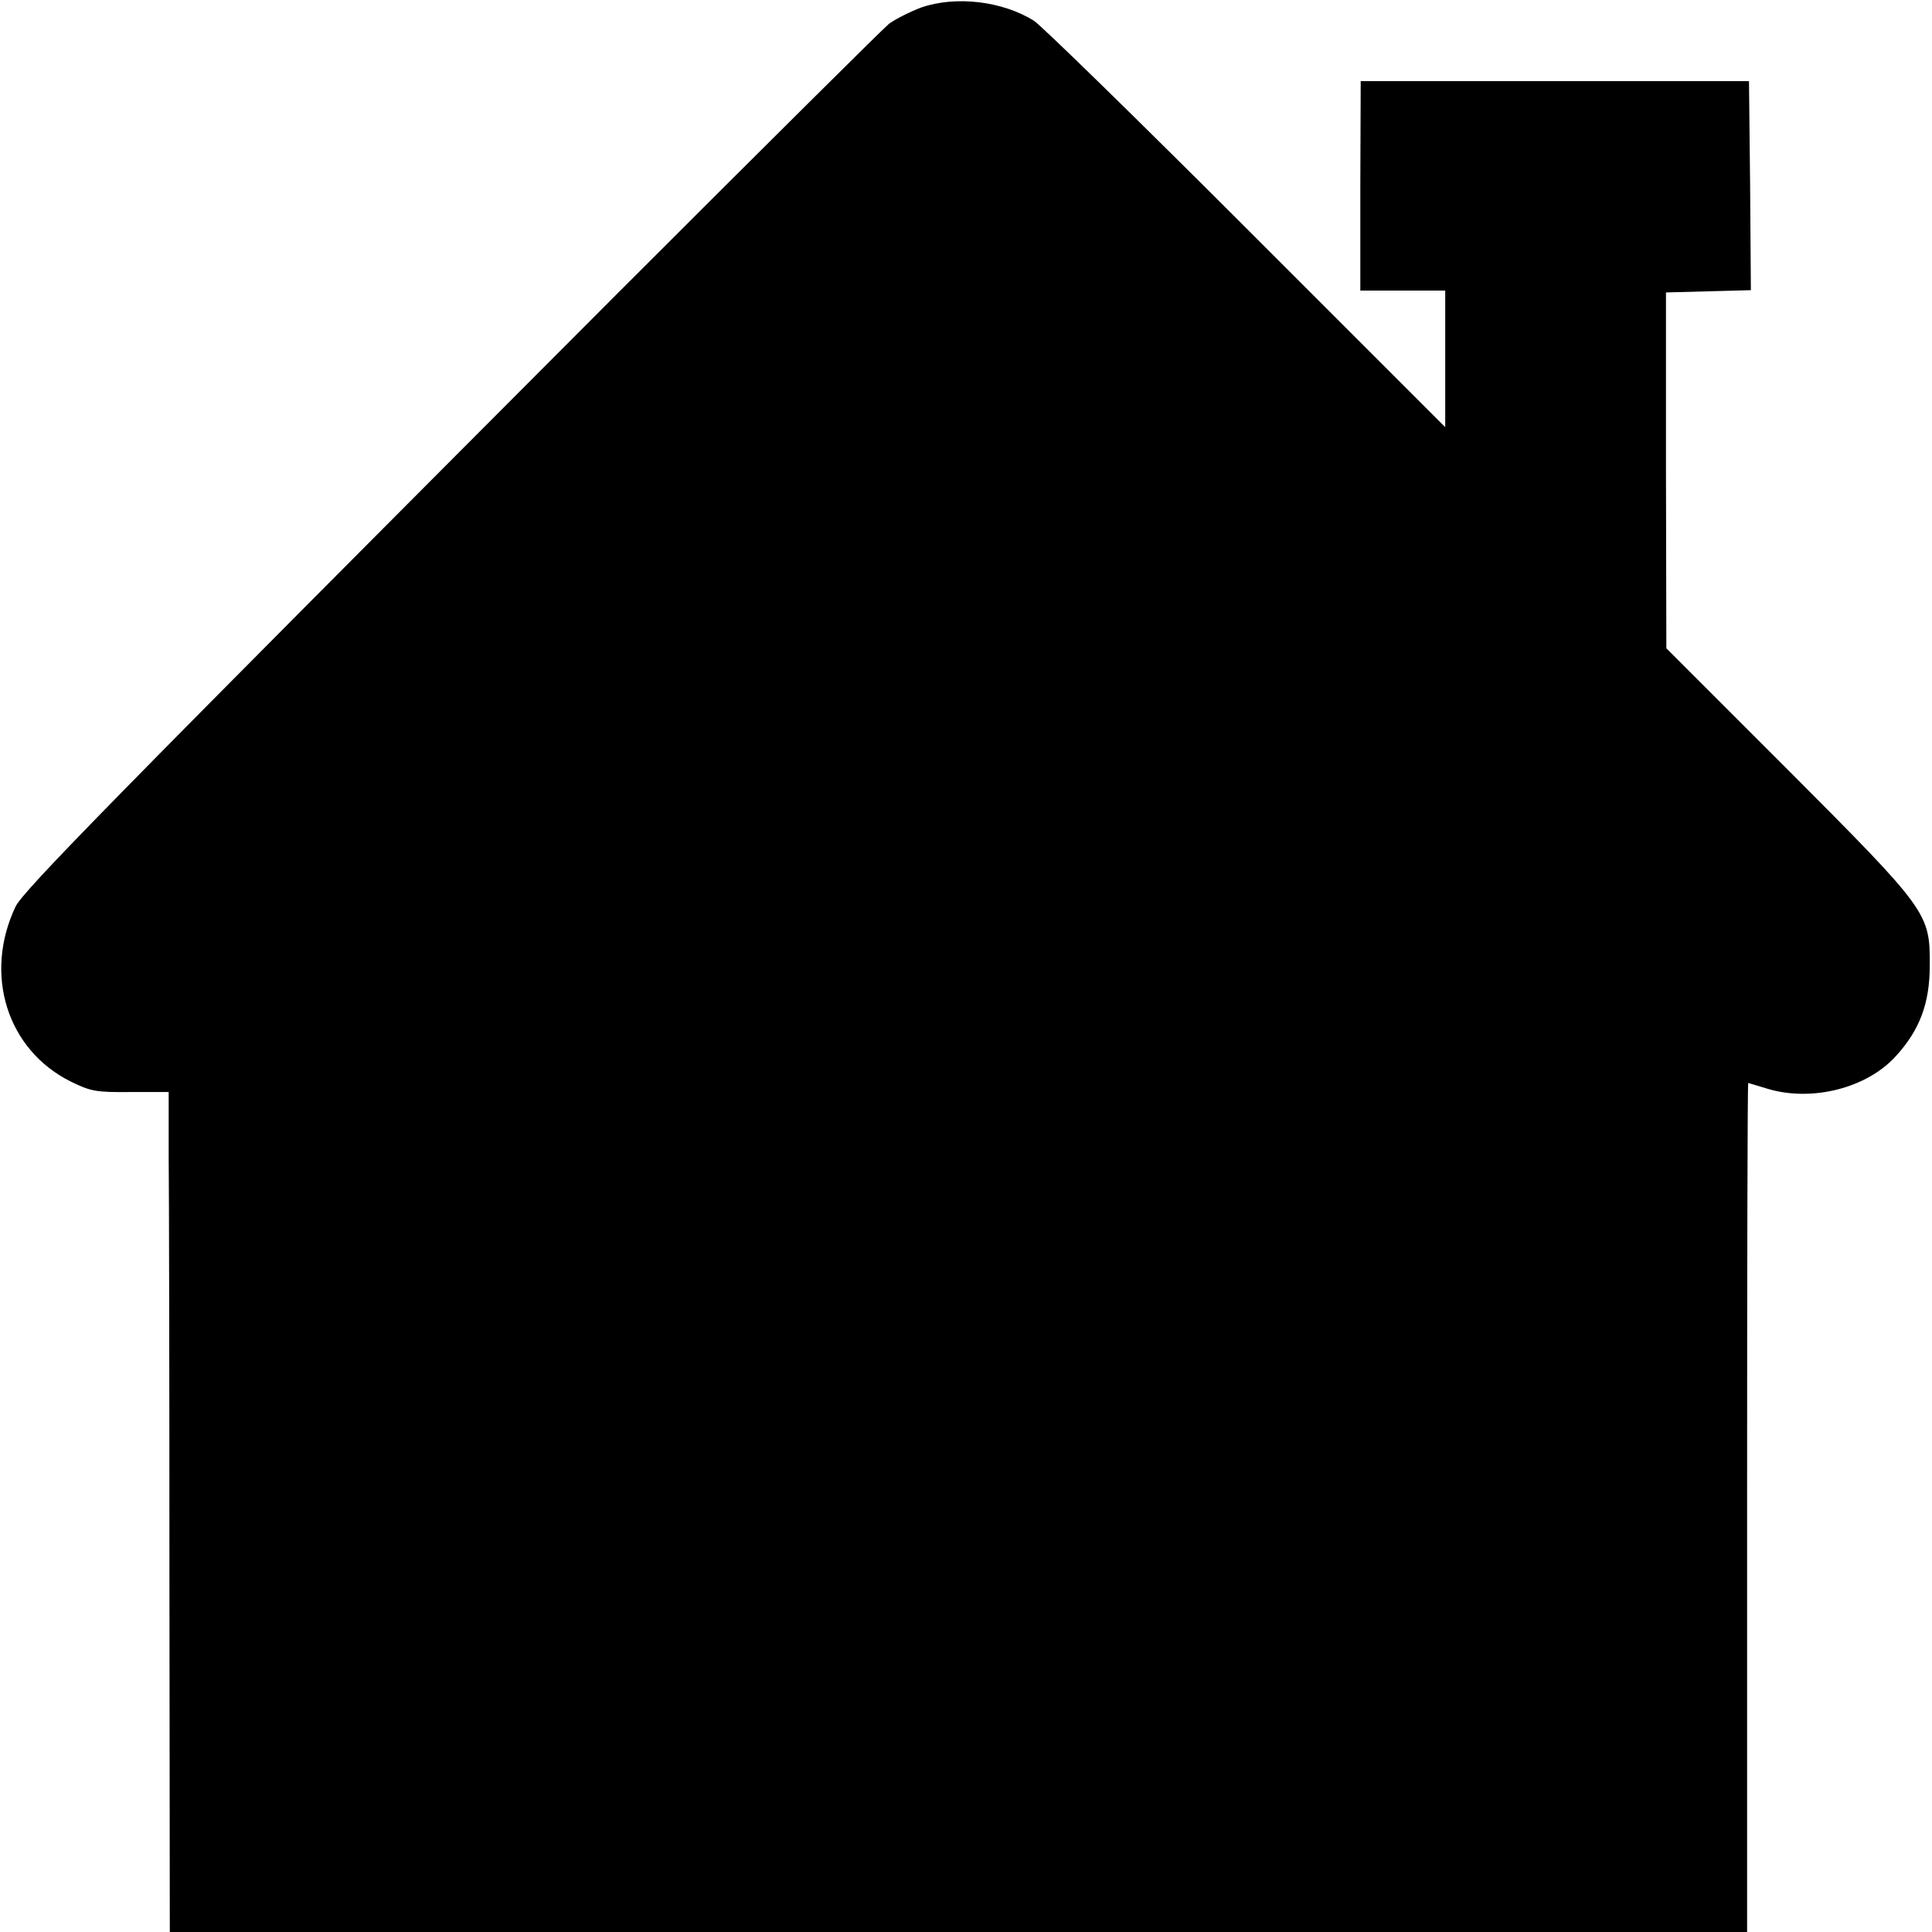 <?xml version="1.0" standalone="no"?>
<!DOCTYPE svg PUBLIC "-//W3C//DTD SVG 20010904//EN"
 "http://www.w3.org/TR/2001/REC-SVG-20010904/DTD/svg10.dtd">
<svg version="1.0" xmlns="http://www.w3.org/2000/svg"
 width="512pt" height="512pt" viewBox="0 0 512 512"
 preserveAspectRatio="xMidYMid meet">
<g transform="translate(0,512) scale(0.1,-0.1)"
fill="#000000" stroke="none">
<path d="M2441 5100 c-29 -11 -67 -30 -85 -43 -17 -14 -342 -337 -723 -718
-1355 -1358 -1571 -1579 -1592 -1622 -85 -180 -22 -379 146 -463 53 -26 67
-29 159 -28 l101 0 0 -165 c1 -91 2 -592 2 -1113 l1 -948 2090 0 2090 0 0
1125 c0 619 1 1125 3 1125 1 0 23 -7 50 -15 118 -36 265 1 342 87 62 68 89
139 89 238 1 140 -3 146 -376 520 l-322 322 -1 472 0 471 113 3 112 3 -2 277
-3 277 -515 0 -514 0 -1 -278 0 -277 113 0 112 0 0 -181 0 -181 -527 527
c-291 291 -544 538 -563 550 -83 52 -207 67 -299 35z"/>
</g>
</svg>
